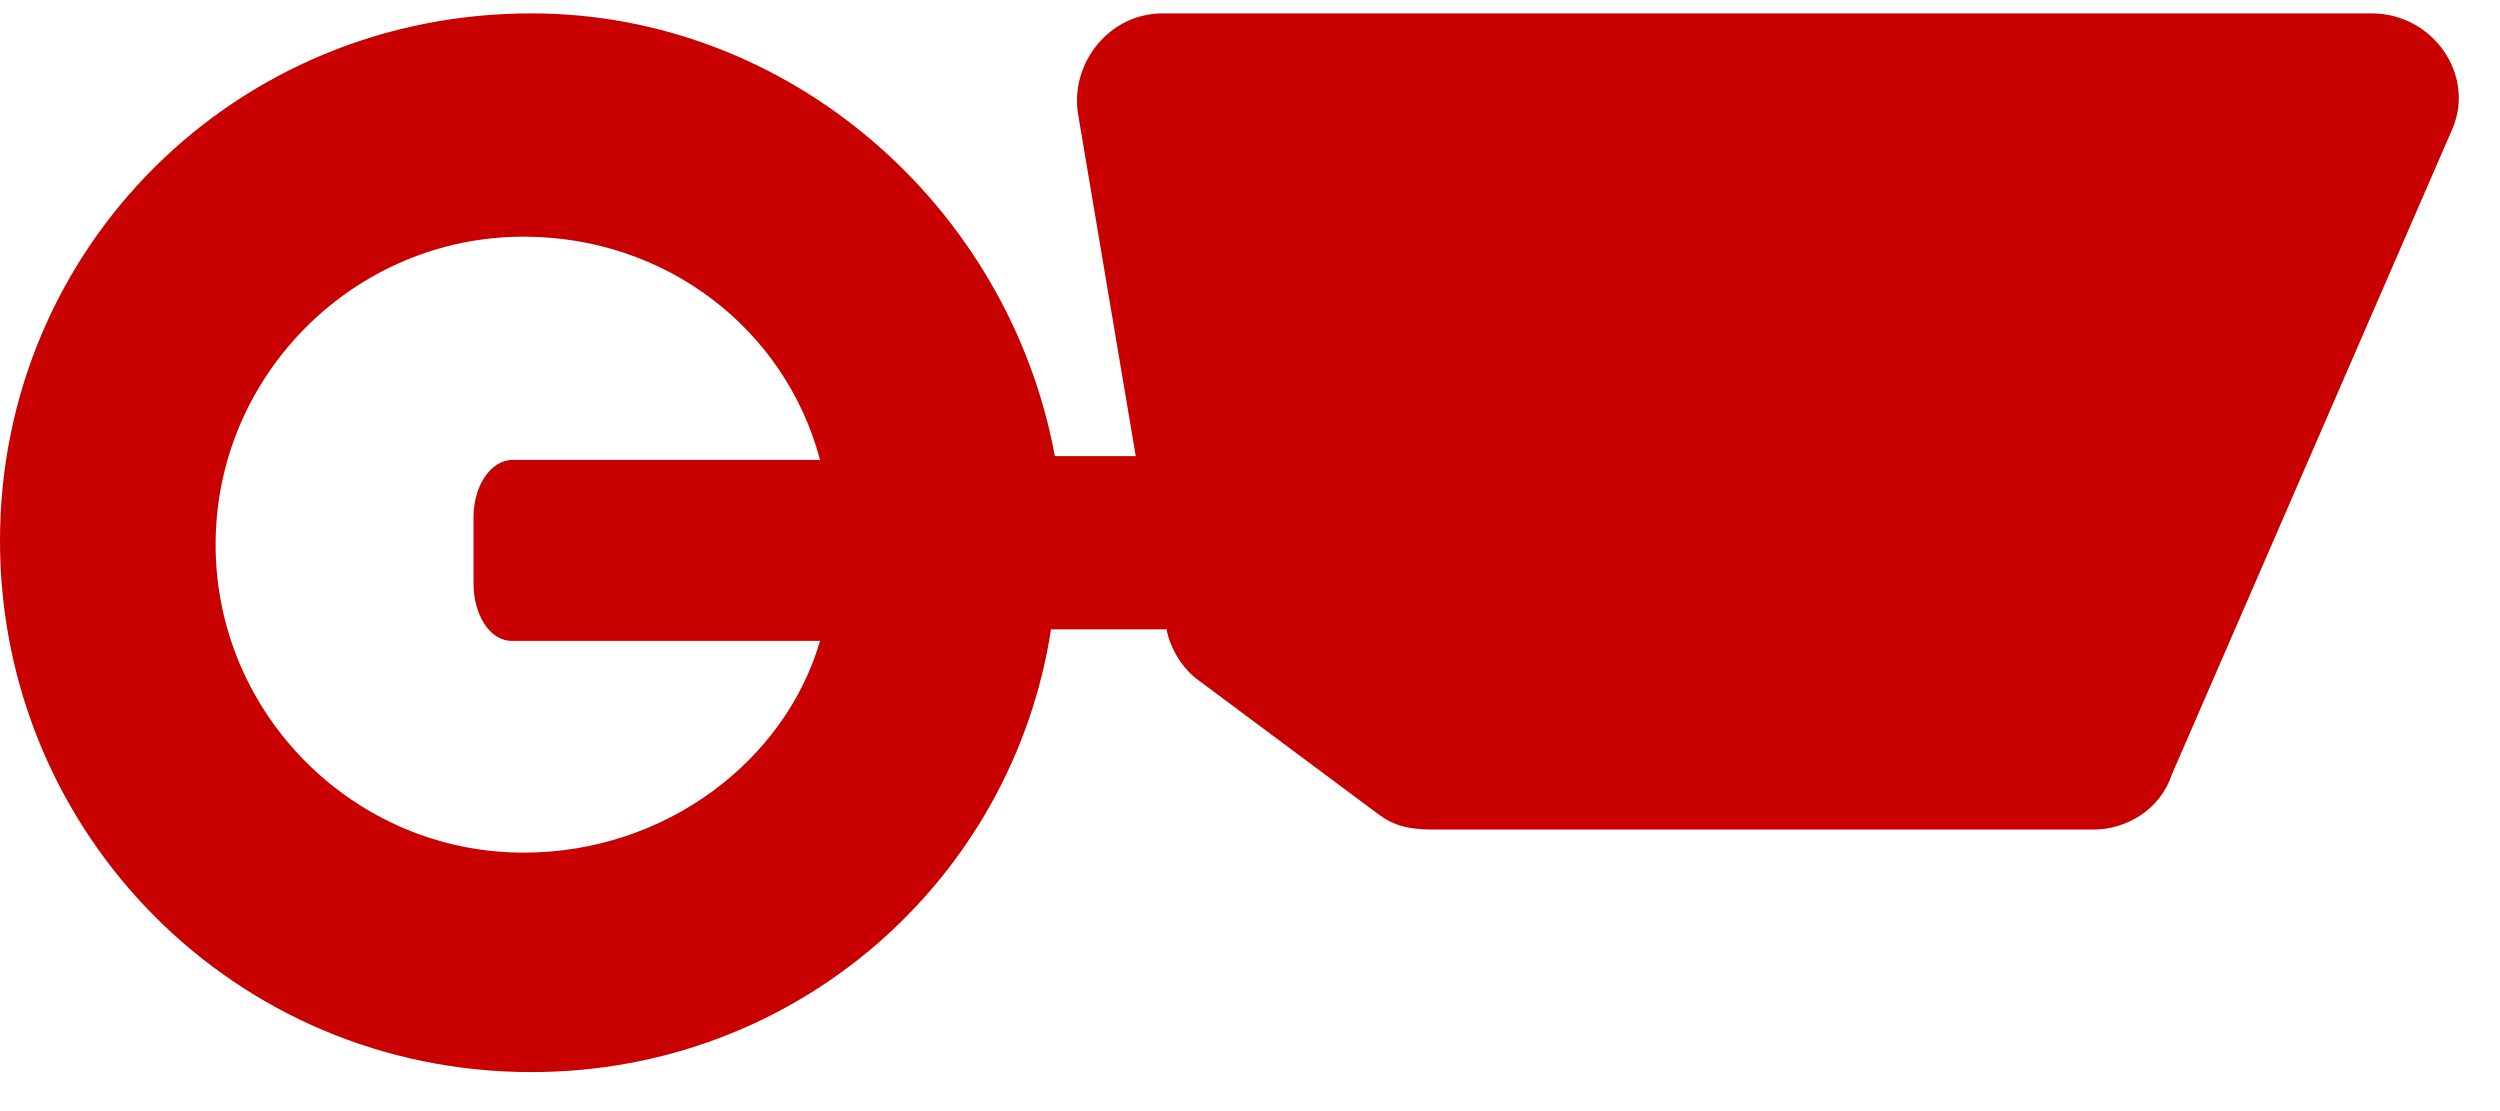 <svg width="54" height="24" viewBox="0 0 54 24" fill="none" xmlns="http://www.w3.org/2000/svg">
<path d="M51.225 0.289H25.114C23.95 0.289 23.118 1.37 23.284 2.451L24.532 9.852H22.785C21.787 4.446 17.047 0.289 11.476 0.289C5.073 0.289 0 5.361 0 11.681C0 18.001 5.073 23.157 11.476 23.157C17.214 23.157 21.87 18.999 22.702 13.594H25.197C25.28 14.01 25.529 14.425 25.862 14.675L29.77 17.585C30.103 17.835 30.436 17.918 30.935 17.918H45.238C45.903 17.918 46.652 17.502 46.901 16.754L52.972 2.783C53.471 1.619 52.556 0.289 51.225 0.289ZM11.309 18.417C7.651 18.417 4.657 15.423 4.657 11.764C4.657 8.105 7.651 5.112 11.309 5.112C14.386 5.112 16.964 7.108 17.713 9.935H11.06C10.644 9.935 10.228 10.434 10.228 11.182V12.596C10.228 13.261 10.561 13.843 11.06 13.843H17.713C16.964 16.421 14.386 18.417 11.309 18.417Z" fill="#C90000"/>
</svg>

